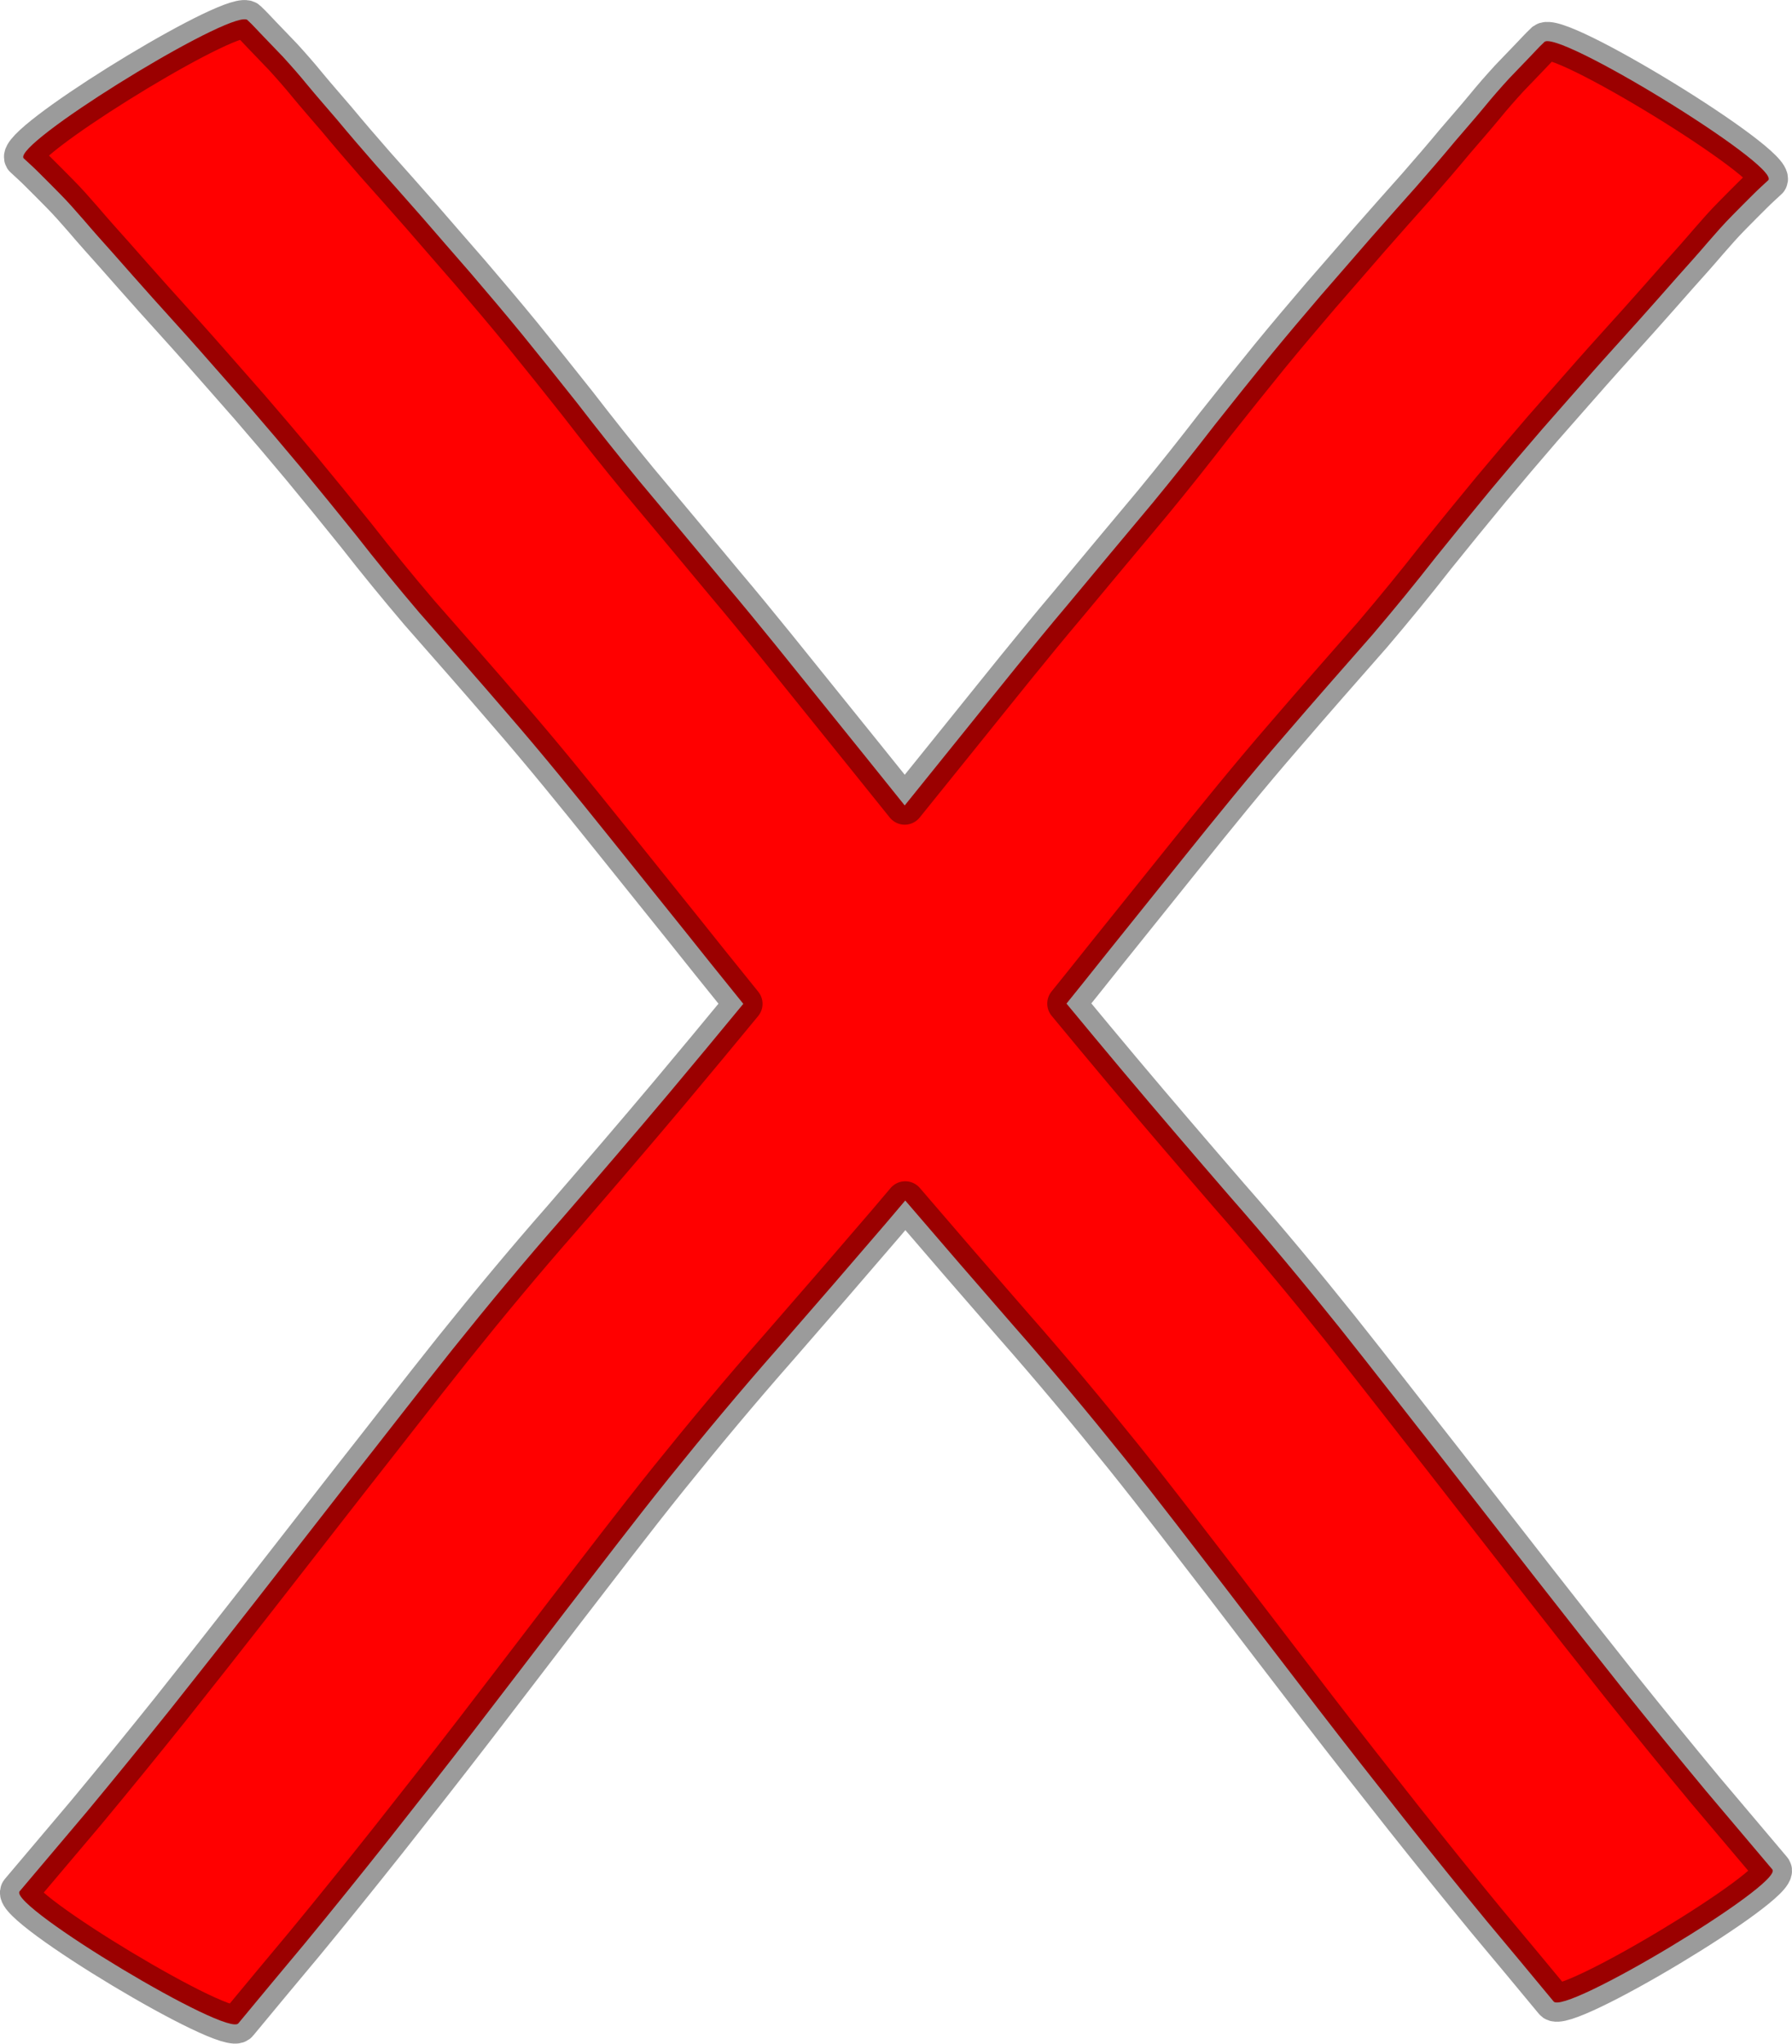 <?xml version="1.0" encoding="UTF-8" standalone="no"?>
<!-- Created with Inkscape (http://www.inkscape.org/) -->

<svg
   xmlns:dc="http://purl.org/dc/elements/1.1/"
   xmlns:cc="http://creativecommons.org/ns#"
   xmlns:rdf="http://www.w3.org/1999/02/22-rdf-syntax-ns#"
   xmlns:svg="http://www.w3.org/2000/svg"
   xmlns="http://www.w3.org/2000/svg"
   xmlns:sodipodi="http://sodipodi.sourceforge.net/DTD/sodipodi-0.dtd"
   xmlns:inkscape="http://www.inkscape.org/namespaces/inkscape"
   width="93.321mm"
   height="106.406mm"
   viewBox="0 0 330.666 377.028"
   id="svg2"
   version="1.1"
   inkscape:version="0.91 r13725"
   sodipodi:docname="foo.svg">
  <defs
     id="defs4" />
  <sodipodi:namedview
     id="base"
     pagecolor="#ffffff"
     bordercolor="#666666"
     borderopacity="1.0"
     inkscape:pageopacity="0.0"
     inkscape:pageshadow="2"
     inkscape:zoom="0.40924347"
     inkscape:cx="-1083.5408"
     inkscape:cy="-422.00478"
     inkscape:document-units="px"
     inkscape:current-layer="layer1"
     showgrid="false"
     fit-margin-top="0"
     fit-margin-left="0"
     fit-margin-right="0"
     fit-margin-bottom="0"
     inkscape:window-width="1920"
     inkscape:window-height="1020"
     inkscape:window-x="0"
     inkscape:window-y="31"
     inkscape:window-maximized="1" />
  <g
     inkscape:label="Layer 1"
     inkscape:groupmode="layer"
     id="layer1"
     transform="translate(-721.358,-446.1)">
    <path
       style="opacity:1;fill:#ff0000;fill-opacity:1;fill-rule:nonzero;stroke:#000000;stroke-width:7.1;stroke-linecap:round;stroke-linejoin:round;stroke-miterlimit:4;stroke-dasharray:none;stroke-dashoffset:0;stroke-opacity:0.392"
       d="m 766.34,449.658 c -6.024,0.386 -42.329,22.871 -40.646,25.617 0.935,0.87 1.888,1.72 2.789,2.627 1.305,1.278 2.575,2.59 3.865,3.883 1.538,1.548 2.978,3.19 4.408,4.836 1.829,2.147 3.71,4.248 5.594,6.348 2.432,2.764 4.872,5.521 7.326,8.266 2.838,3.17 5.715,6.307 8.531,9.496 3.055,3.492 6.141,6.956 9.191,10.451 3.189,3.695 6.353,7.409 9.479,11.158 3.416,4.131 6.803,8.286 10.162,12.463 3.794,4.857 7.696,9.623 11.689,14.316 5.433,6.185 10.876,12.362 16.238,18.609 6.472,7.451 12.68,15.121 18.859,22.814 6.165,7.715 12.387,15.384 18.535,23.113 2.046,2.551 4.102,5.094 6.156,7.639 -4.509,5.467 -9.027,10.927 -13.586,16.354 -6.519,7.757 -13.127,15.439 -19.752,23.105 -6.962,7.923 -13.701,16.036 -20.297,24.266 -6.44,8.077 -12.748,16.257 -19.141,24.371 -5.693,7.309 -11.386,14.618 -17.088,21.92 -5.272,6.749 -10.569,13.477 -15.896,20.182 -5.101,6.36 -10.243,12.687 -15.455,18.957 -4.109,4.877 -8.234,9.741 -12.352,14.611 -1.717,2.858 38.707,27.14 40.424,24.281 4.067,-4.913 8.144,-9.819 12.238,-14.709 5.204,-6.313 10.334,-12.685 15.42,-19.094 5.316,-6.73 10.616,-13.475 15.85,-20.27 5.639,-7.332 11.257,-14.679 16.877,-22.025 6.303,-8.15 12.528,-16.359 18.982,-24.391 6.575,-8.172 13.299,-16.224 20.229,-24.1 6.678,-7.659 13.33,-15.341 19.941,-23.057 1.169,-1.368 2.329,-2.742 3.49,-4.117 0.023,0.027 0.046,0.053 0.068,0.08 6.612,7.716 13.264,15.398 19.941,23.057 6.93,7.875 13.651,15.927 20.227,24.1 6.454,8.031 12.681,16.241 18.984,24.391 5.62,7.346 11.238,14.696 16.877,22.027 5.233,6.795 10.532,13.537 15.848,20.268 5.086,6.409 10.218,12.782 15.422,19.096 4.095,4.89 8.172,9.794 12.238,14.707 1.717,2.858 42.139,-21.423 40.422,-24.281 -4.117,-4.87 -8.24,-9.733 -12.35,-14.609 -5.212,-6.27 -10.354,-12.599 -15.455,-18.959 -5.328,-6.704 -10.627,-13.431 -15.898,-20.18 -5.702,-7.302 -11.395,-14.611 -17.088,-21.92 -6.393,-8.114 -12.699,-16.296 -19.139,-24.373 -6.595,-8.23 -13.336,-16.34 -20.299,-24.264 -6.625,-7.666 -13.231,-15.351 -19.75,-23.107 -3.449,-4.106 -6.877,-8.232 -10.295,-12.363 0.954,-1.186 1.911,-2.368 2.863,-3.555 6.148,-7.729 12.37,-15.398 18.535,-23.113 6.179,-7.693 12.39,-15.365 18.861,-22.816 5.362,-6.247 10.803,-12.422 16.236,-18.607 3.994,-4.694 7.895,-9.459 11.689,-14.316 3.36,-4.177 6.748,-8.332 10.164,-12.463 3.125,-3.749 6.29,-7.463 9.479,-11.158 3.05,-3.496 6.137,-6.961 9.191,-10.453 2.817,-3.189 5.691,-6.324 8.529,-9.494 2.455,-2.744 4.894,-5.503 7.326,-8.268 1.883,-2.099 3.766,-4.201 5.596,-6.348 1.431,-1.646 2.871,-3.286 4.408,-4.834 1.29,-1.293 2.56,-2.605 3.865,-3.883 0.901,-0.907 1.852,-1.757 2.787,-2.627 1.795,-2.929 -39.631,-28.316 -41.426,-25.387 -0.937,0.868 -1.779,1.83 -2.67,2.744 -1.274,1.293 -2.5,2.631 -3.771,3.926 -1.555,1.702 -3.08,3.431 -4.535,5.219 -1.77,2.144 -3.611,4.226 -5.416,6.34 -2.341,2.817 -4.731,5.592 -7.143,8.348 -2.826,3.182 -5.666,6.349 -8.465,9.555 -3.024,3.524 -6.104,7.001 -9.139,10.516 -3.196,3.736 -6.374,7.487 -9.488,11.291 -3.395,4.174 -6.751,8.378 -10.094,12.594 -3.737,4.839 -7.535,9.63 -11.424,14.348 -5.257,6.288 -10.521,12.57 -15.756,18.877 -6.388,7.557 -12.547,15.302 -18.76,23.002 -3.765,4.669 -7.533,9.335 -11.293,14.008 -4.829,-6.026 -9.68,-12.034 -14.527,-18.045 -6.213,-7.7 -12.372,-15.445 -18.76,-23.002 -5.235,-6.307 -10.499,-12.589 -15.756,-18.877 -3.889,-4.718 -7.687,-9.507 -11.424,-14.346 -3.343,-4.216 -6.701,-8.422 -10.096,-12.596 -3.114,-3.804 -6.293,-7.553 -9.488,-11.289 -3.035,-3.515 -6.113,-6.992 -9.137,-10.516 -2.799,-3.206 -5.641,-6.374 -8.467,-9.557 -2.412,-2.756 -4.802,-5.531 -7.143,-8.348 -1.805,-2.114 -3.646,-4.196 -5.416,-6.34 -1.455,-1.788 -2.981,-3.517 -4.535,-5.219 -1.271,-1.295 -2.496,-2.631 -3.77,-3.924 -0.891,-0.914 -1.733,-1.879 -2.67,-2.746 -0.112,-0.183 -0.38,-0.256 -0.781,-0.23 z"
       id="path4188"
       inkscape:connector-curvature="0" />
  </g>
</svg>
